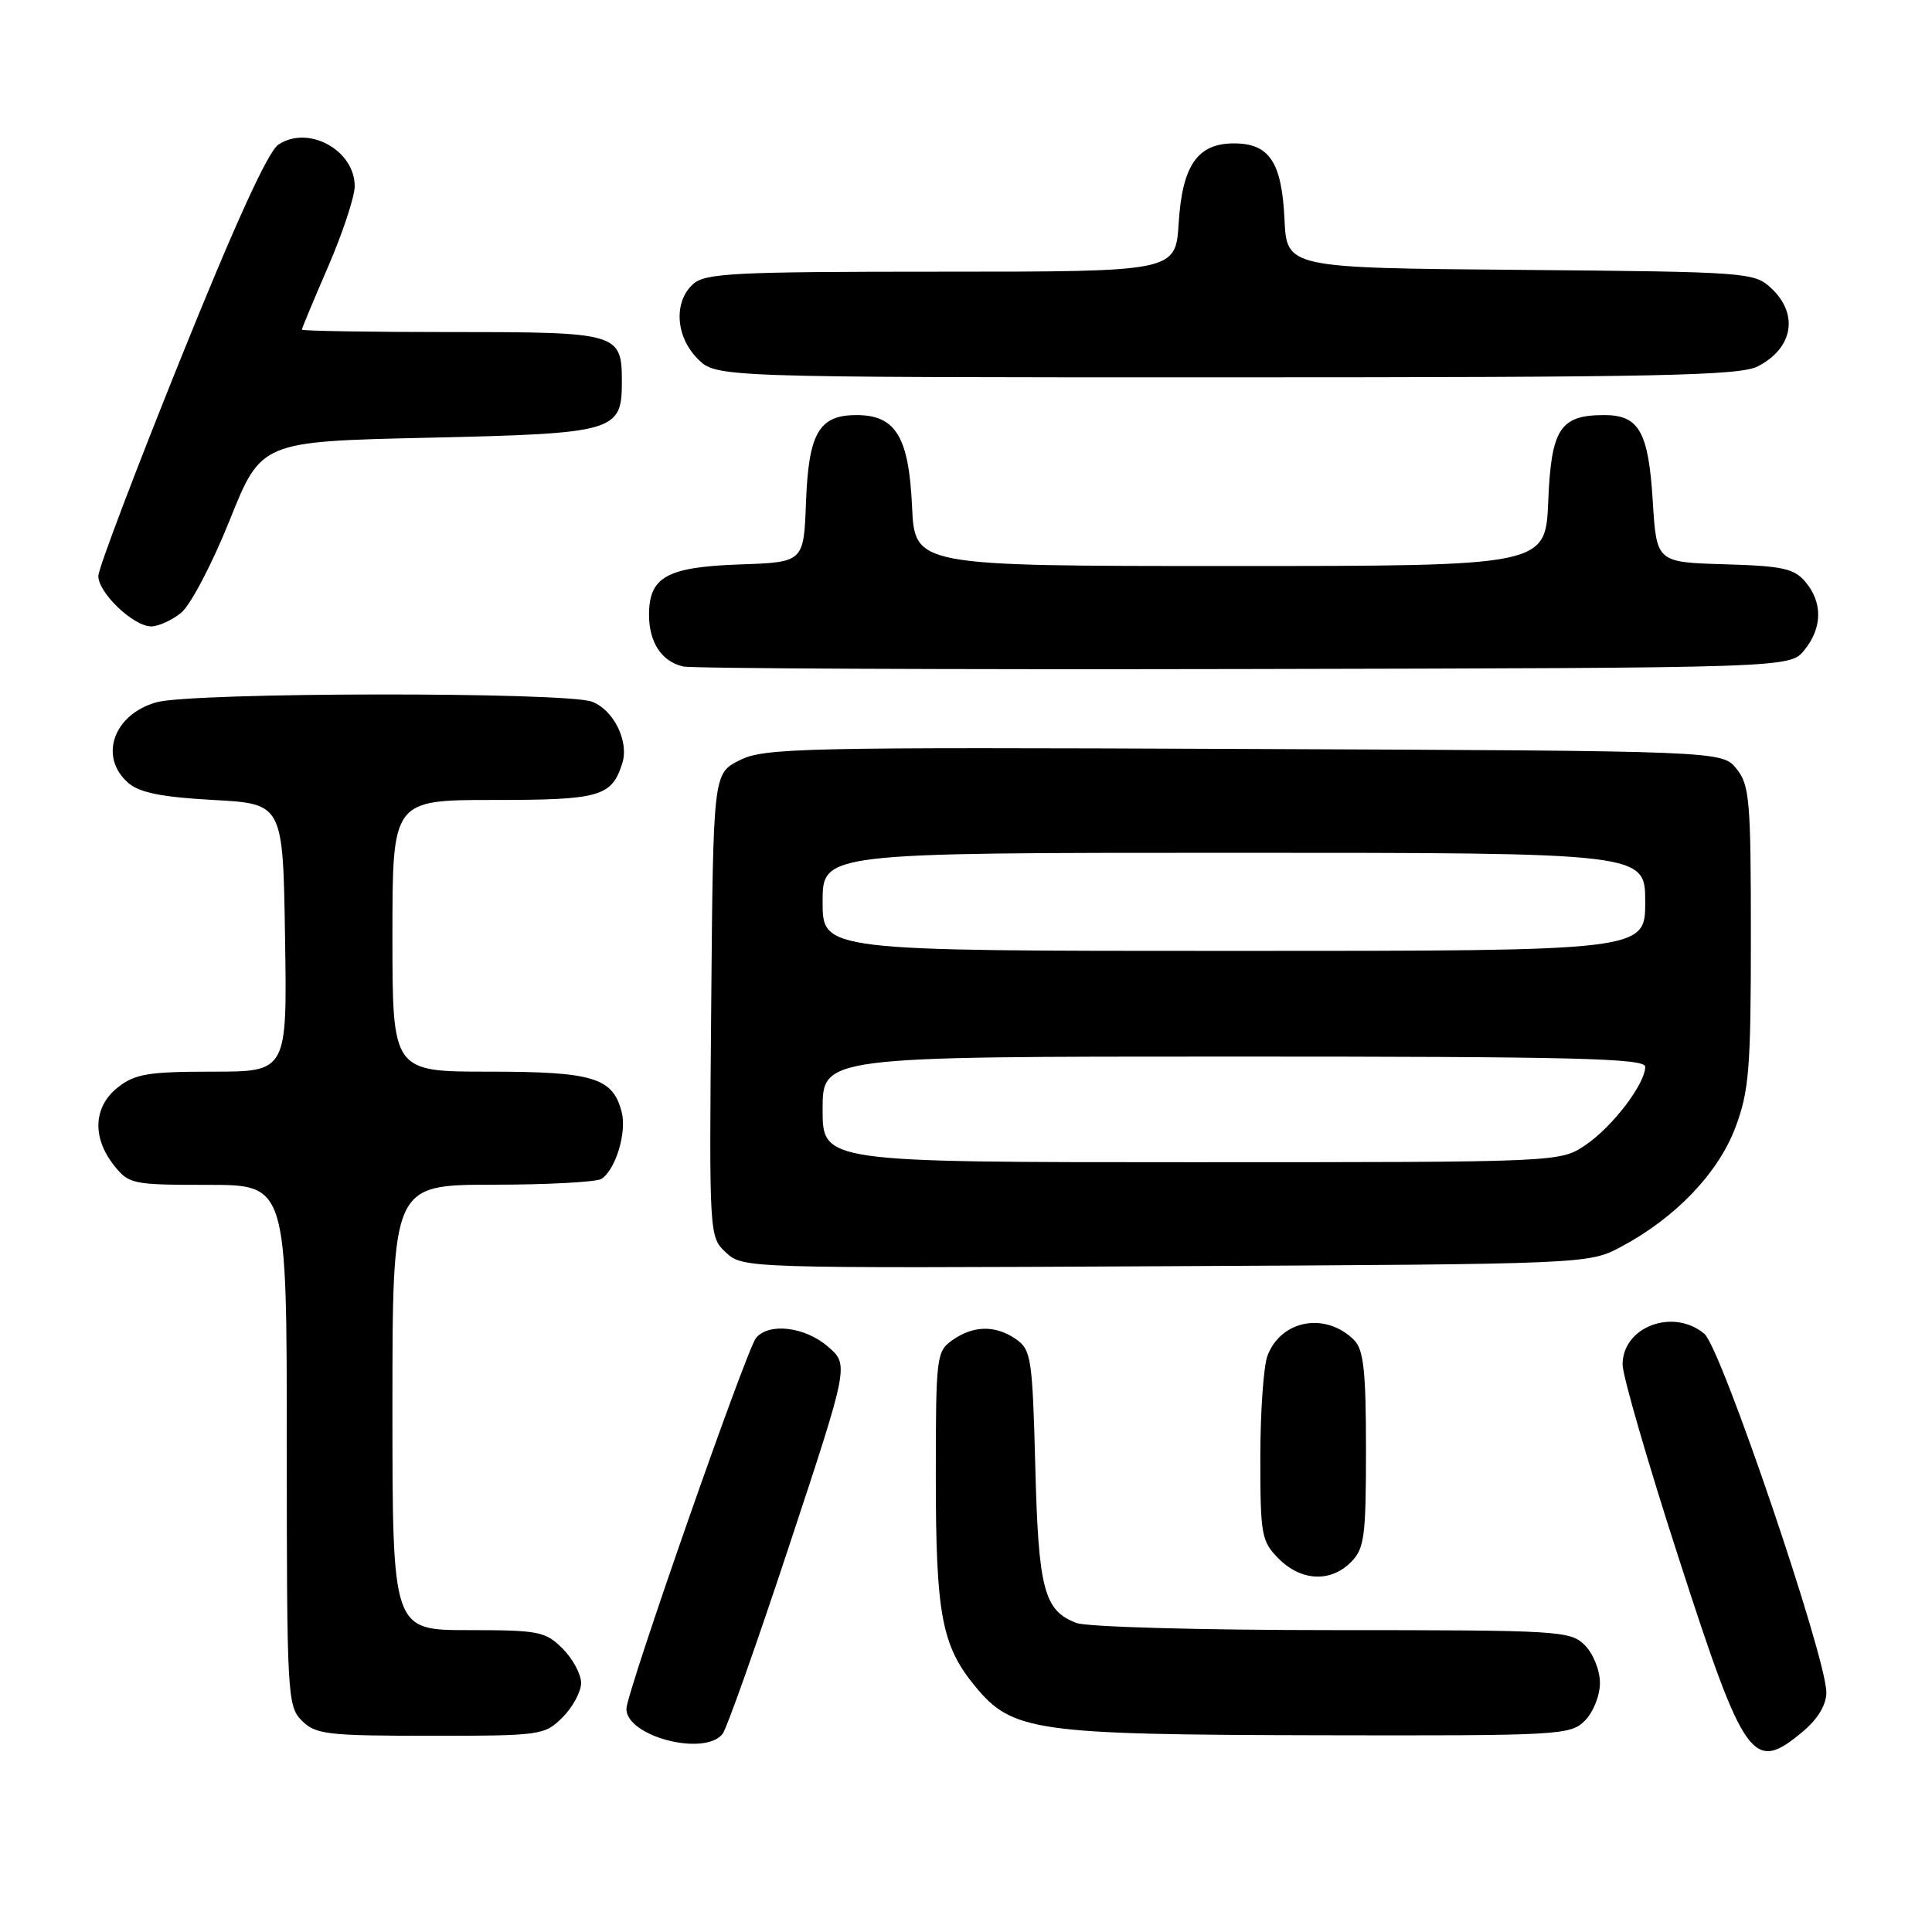<?xml version="1.0" encoding="UTF-8" standalone="no"?>
<!DOCTYPE svg PUBLIC "-//W3C//DTD SVG 1.1//EN" "http://www.w3.org/Graphics/SVG/1.1/DTD/svg11.dtd" >
<svg xmlns="http://www.w3.org/2000/svg" xmlns:xlink="http://www.w3.org/1999/xlink" version="1.1" viewBox="0 0 256 256">
 <g >
 <path fill="currentColor"
d=" M 238.92 229.41 C 240.88 227.76 242.00 225.89 242.00 224.26 C 242.00 219.59 228.07 178.64 225.85 176.75 C 221.73 173.27 215.00 175.79 215.00 180.81 C 215.00 182.29 218.38 193.94 222.52 206.71 C 231.18 233.47 232.28 235.00 238.92 229.41 Z  M 95.75 229.75 C 96.29 229.06 100.29 217.78 104.62 204.67 C 112.50 180.84 112.50 180.84 109.69 178.42 C 106.65 175.80 101.89 175.23 100.18 177.28 C 98.91 178.81 83.00 224.33 83.00 226.43 C 83.00 230.09 93.34 232.78 95.75 229.75 Z  M 74.55 227.55 C 75.90 226.20 77.00 224.15 77.00 223.00 C 77.00 221.85 75.90 219.80 74.55 218.45 C 72.27 216.17 71.38 216.00 62.05 216.00 C 52.00 216.00 52.00 216.00 52.00 186.50 C 52.00 157.00 52.00 157.00 65.25 156.98 C 72.54 156.98 79.03 156.63 79.69 156.21 C 81.55 155.03 83.06 150.10 82.39 147.41 C 81.23 142.79 78.64 142.00 64.78 142.00 C 52.00 142.00 52.00 142.00 52.00 124.00 C 52.00 106.00 52.00 106.00 65.43 106.00 C 79.51 106.00 81.05 105.56 82.46 101.13 C 83.37 98.25 81.32 94.07 78.45 92.98 C 74.98 91.66 25.56 91.72 20.76 93.05 C 15.02 94.64 13.04 100.33 17.02 103.76 C 18.51 105.04 21.49 105.63 28.27 106.00 C 37.50 106.50 37.50 106.50 37.77 124.25 C 38.05 142.00 38.05 142.00 28.16 142.00 C 19.67 142.00 17.90 142.29 15.63 144.07 C 12.39 146.62 12.17 150.68 15.07 154.37 C 17.07 156.91 17.50 157.00 27.57 157.00 C 38.00 157.00 38.00 157.00 38.00 191.50 C 38.00 224.67 38.08 226.08 40.00 228.00 C 41.82 229.82 43.33 230.00 57.05 230.00 C 71.69 230.00 72.16 229.93 74.55 227.55 Z  M 210.00 228.00 C 211.11 226.89 212.00 224.67 212.00 223.00 C 212.00 221.33 211.11 219.11 210.00 218.00 C 208.08 216.08 206.67 216.00 176.57 216.00 C 159.08 216.00 144.02 215.58 142.63 215.05 C 138.33 213.42 137.59 210.59 137.18 194.23 C 136.81 180.05 136.63 178.86 134.67 177.48 C 131.95 175.57 129.02 175.60 126.22 177.56 C 124.08 179.06 124.00 179.69 124.00 195.69 C 124.00 213.92 124.78 218.06 129.20 223.43 C 134.15 229.43 137.07 229.85 174.75 229.93 C 206.72 230.00 208.08 229.92 210.00 228.00 Z  M 179.00 207.00 C 180.79 205.21 181.00 203.67 181.00 192.07 C 181.00 181.66 180.69 178.84 179.43 177.57 C 175.67 173.81 169.76 174.87 167.95 179.63 C 167.43 181.00 167.00 187.07 167.00 193.11 C 167.00 203.44 167.15 204.24 169.45 206.55 C 172.43 209.52 176.30 209.70 179.00 207.00 Z  M 214.85 165.18 C 222.03 161.35 227.70 155.41 229.96 149.37 C 231.76 144.56 232.00 141.60 232.00 124.07 C 232.00 106.02 231.83 104.01 230.09 101.86 C 228.18 99.50 228.18 99.50 164.84 99.24 C 106.00 98.99 101.25 99.10 98.00 100.74 C 94.50 102.50 94.50 102.50 94.24 133.20 C 93.97 163.85 93.97 163.90 96.21 165.98 C 98.43 168.05 98.88 168.06 154.47 167.78 C 210.50 167.50 210.50 167.50 214.85 165.18 Z  M 239.09 86.14 C 241.47 83.20 241.53 79.86 239.25 77.13 C 237.75 75.33 236.22 74.99 228.50 74.77 C 219.50 74.50 219.50 74.50 219.00 66.40 C 218.43 57.20 217.19 55.00 212.57 55.00 C 206.72 55.00 205.54 56.81 205.15 66.42 C 204.79 75.00 204.79 75.00 163.00 75.00 C 121.21 75.00 121.21 75.00 120.85 67.10 C 120.43 57.88 118.68 55.00 113.50 55.00 C 108.52 55.00 107.14 57.38 106.80 66.53 C 106.50 74.50 106.50 74.50 98.03 74.79 C 88.37 75.13 86.00 76.44 86.00 81.46 C 86.00 85.11 87.65 87.63 90.50 88.31 C 91.60 88.58 125.05 88.73 164.84 88.65 C 237.18 88.50 237.18 88.50 239.09 86.14 Z  M 24.01 81.19 C 25.24 80.19 28.13 74.68 30.43 68.94 C 34.61 58.50 34.61 58.50 56.77 58.00 C 81.51 57.44 82.40 57.19 82.40 50.61 C 82.40 44.12 81.99 44.00 59.88 44.00 C 48.94 44.00 40.00 43.85 40.00 43.68 C 40.00 43.50 41.58 39.72 43.50 35.28 C 45.42 30.83 47.00 26.06 47.00 24.67 C 47.00 19.89 40.85 16.53 36.89 19.16 C 35.51 20.07 31.15 29.64 23.94 47.52 C 17.96 62.36 13.05 75.31 13.03 76.30 C 12.99 78.52 17.67 83.00 20.04 83.00 C 20.99 83.00 22.78 82.19 24.01 81.19 Z  M 232.93 48.54 C 237.60 46.12 238.37 41.63 234.70 38.19 C 232.46 36.09 231.61 36.02 201.45 35.76 C 170.50 35.50 170.50 35.50 170.20 29.02 C 169.84 21.47 168.19 19.00 163.50 19.00 C 158.68 19.00 156.66 21.91 156.18 29.56 C 155.77 36.00 155.77 36.00 124.71 36.00 C 97.22 36.00 93.45 36.19 91.83 37.65 C 89.23 40.01 89.52 44.61 92.45 47.55 C 94.91 50.00 94.91 50.00 162.50 50.00 C 219.87 50.00 230.53 49.78 232.93 48.54 Z  M 109.00 147.00 C 109.00 140.00 109.00 140.00 163.50 140.00 C 208.63 140.00 218.00 140.23 218.00 141.35 C 218.00 143.62 213.65 149.32 210.08 151.73 C 206.70 154.00 206.70 154.00 157.85 154.00 C 109.00 154.00 109.00 154.00 109.00 147.00 Z  M 109.00 119.50 C 109.00 113.00 109.00 113.00 163.50 113.00 C 218.00 113.00 218.00 113.00 218.00 119.50 C 218.00 126.00 218.00 126.00 163.50 126.00 C 109.00 126.00 109.00 126.00 109.00 119.50 Z "/>
</g>
</svg>